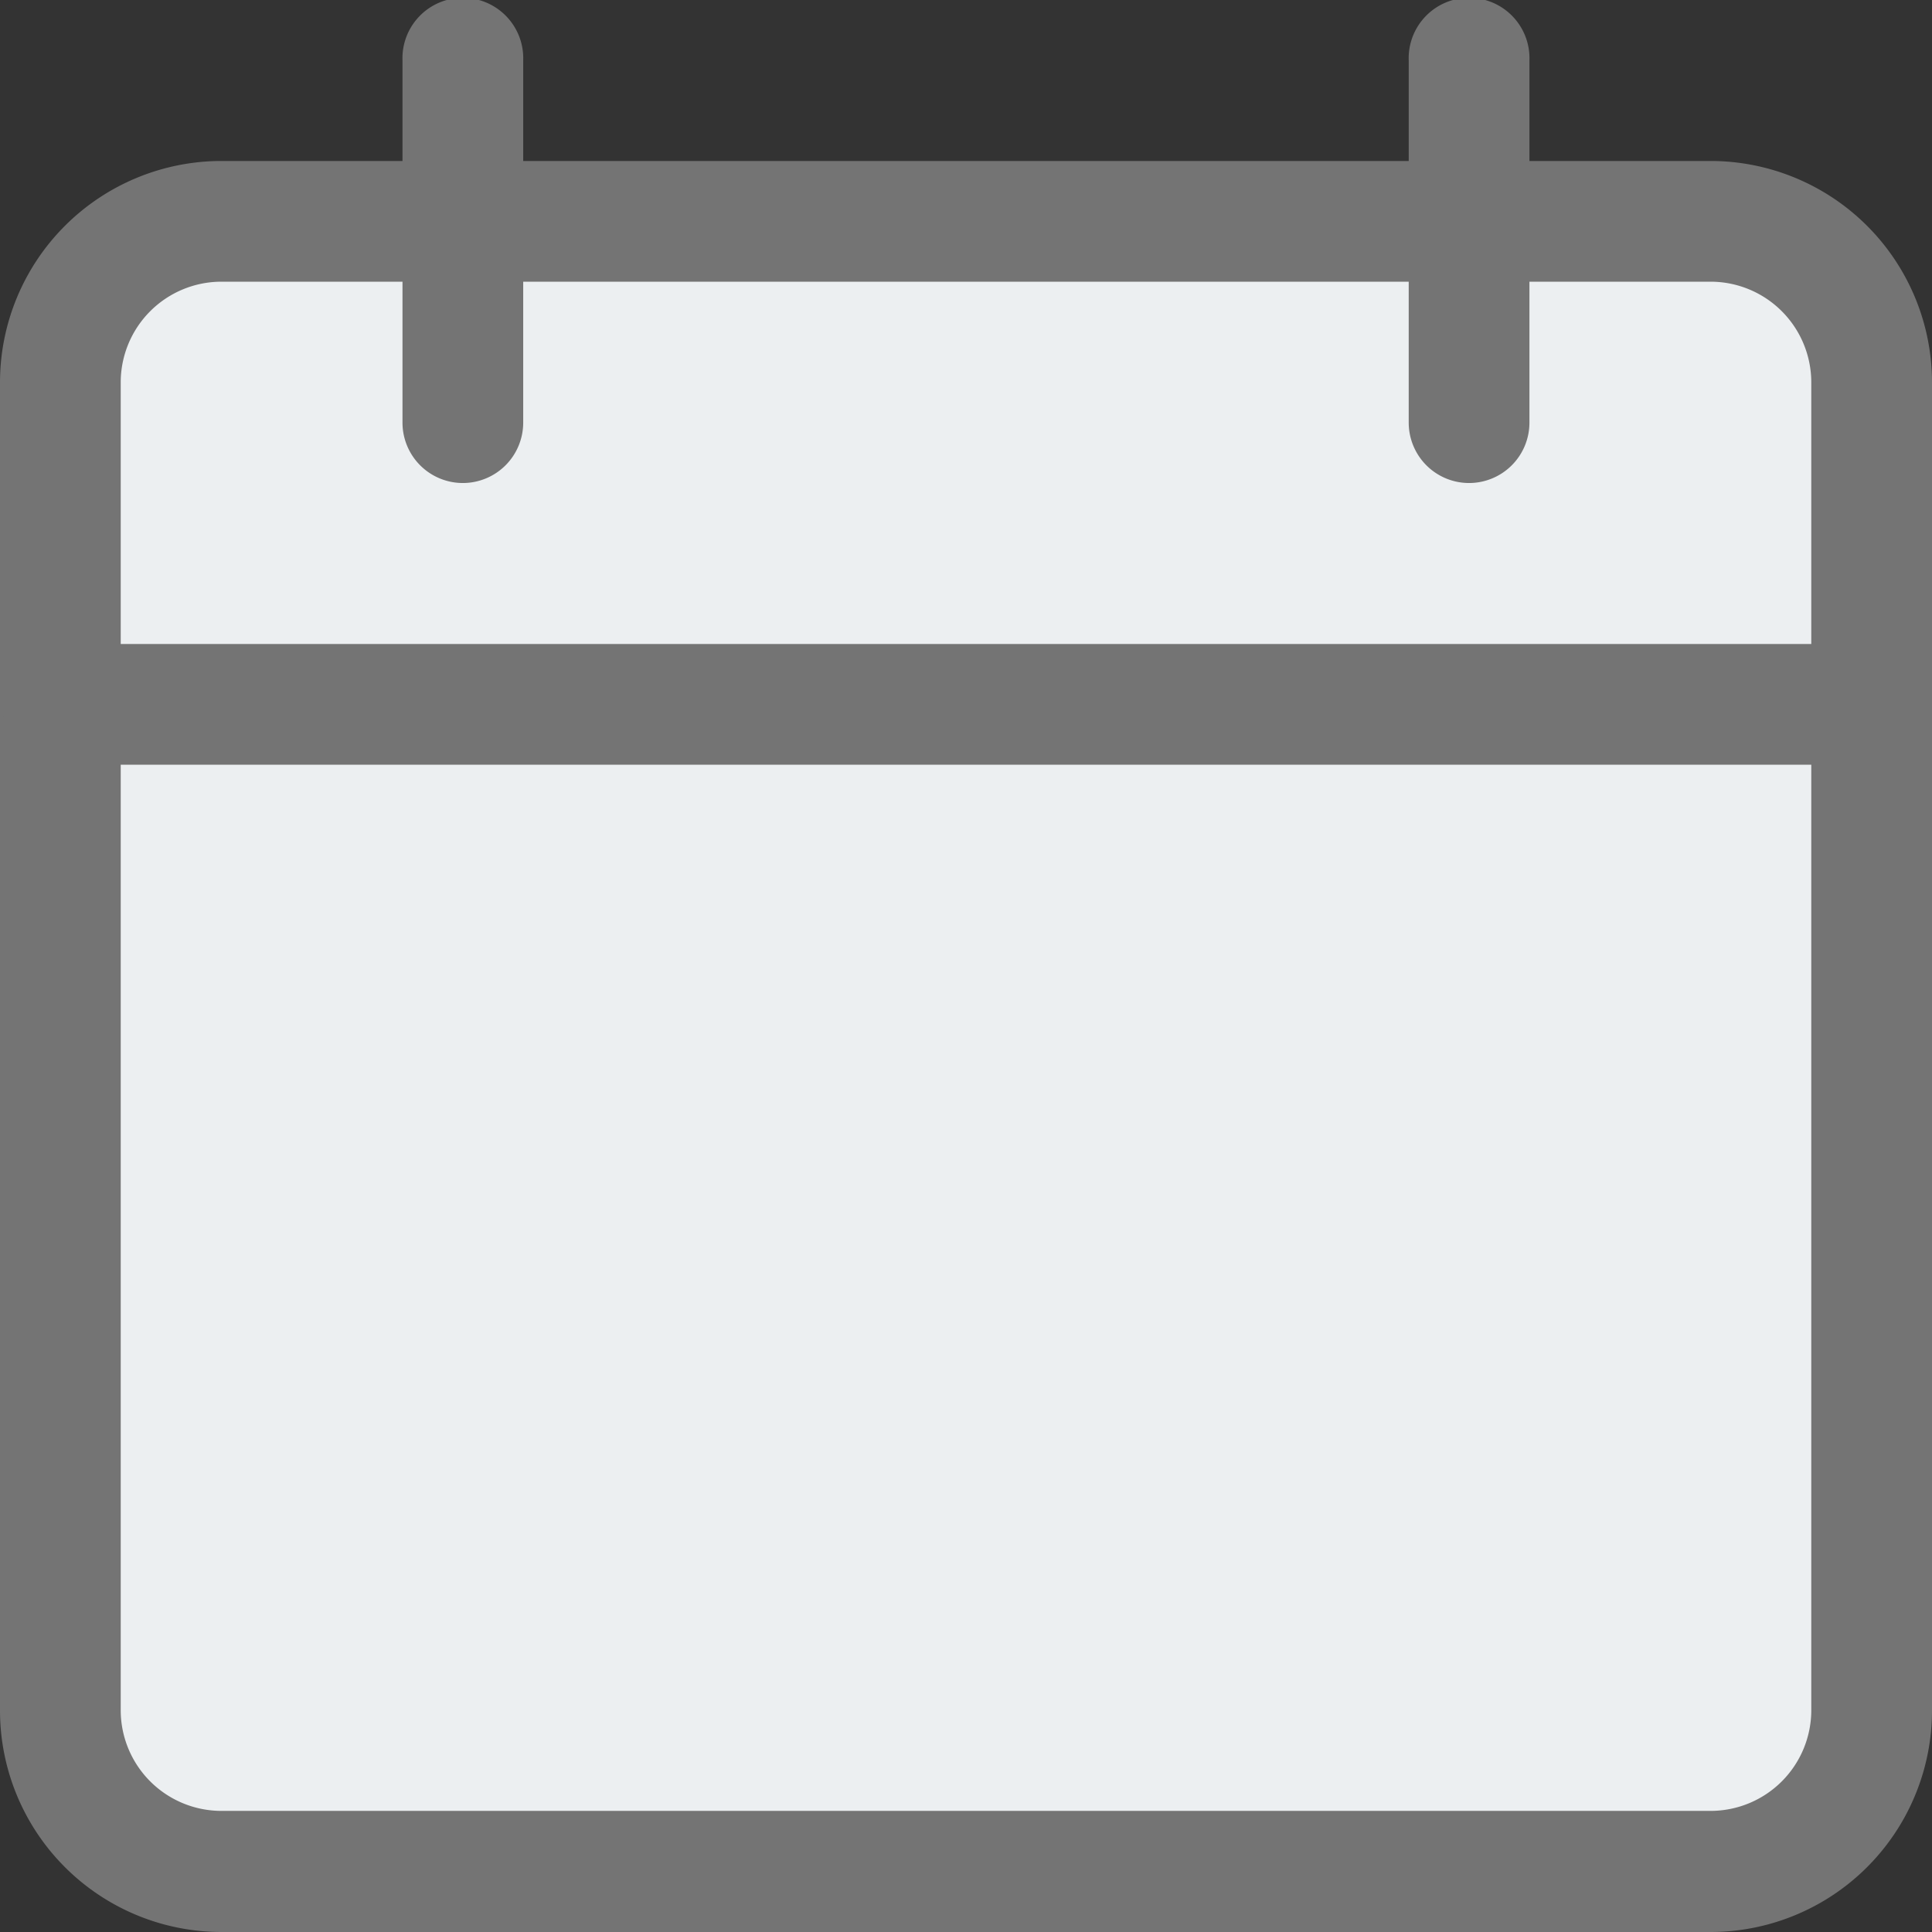 <svg xmlns="http://www.w3.org/2000/svg" width="24.567" height="24.567" viewBox="0 0 24.567 24.567"><rect x="0" y="0" width="24.567" height="24.567" fill="#333333" stroke="none"/><defs><style>.a{fill:#eceff1;}.b{fill:#747474;}</style></defs><g transform="translate(1.228 9.047)"><path class="a" d="M23.31,8.838H1.2v11.94a2.764,2.764,0,0,0,2.764,2.764H20.546a2.764,2.764,0,0,0,2.764-2.764Z" transform="translate(-1.2 -8.838)"/></g><g transform="translate(1.228 2.592)"><path class="a" d="M20.546,2.532H3.964A2.983,2.983,0,0,0,1.2,5.693V8.9H23.31v-3.2a2.983,2.983,0,0,0-2.764-3.161Z" transform="translate(-1.2 -2.532)"/></g><g transform="translate(0 2.047)"><path class="b" d="M21.752,24.52H2.815A2.817,2.817,0,0,1,0,21.7V4.815A2.817,2.817,0,0,1,2.815,2H21.752a2.817,2.817,0,0,1,2.815,2.815V21.7A2.817,2.817,0,0,1,21.752,24.52ZM2.815,3.535a1.281,1.281,0,0,0-1.28,1.28V21.7a1.281,1.281,0,0,0,1.28,1.28H21.752a1.281,1.281,0,0,0,1.28-1.28V4.815a1.281,1.281,0,0,0-1.28-1.28Z" transform="translate(0 -2)"/></g><g transform="translate(0 8.189)"><path class="b" d="M23.8,9.535H.768A.768.768,0,0,1,.768,8H23.8a.768.768,0,1,1,0,1.535Z" transform="translate(0 -8)"/></g><g transform="translate(5.118)"><path class="b" d="M5.768,6.142A.768.768,0,0,1,5,5.374V.768a.768.768,0,1,1,1.535,0V5.374A.768.768,0,0,1,5.768,6.142Z" transform="translate(-5)"/></g><g transform="translate(17.913)"><path class="b" d="M18.268,6.142a.768.768,0,0,1-.768-.768V.768a.768.768,0,1,1,1.535,0V5.374A.768.768,0,0,1,18.268,6.142Z" transform="translate(-17.5)"/></g></svg>